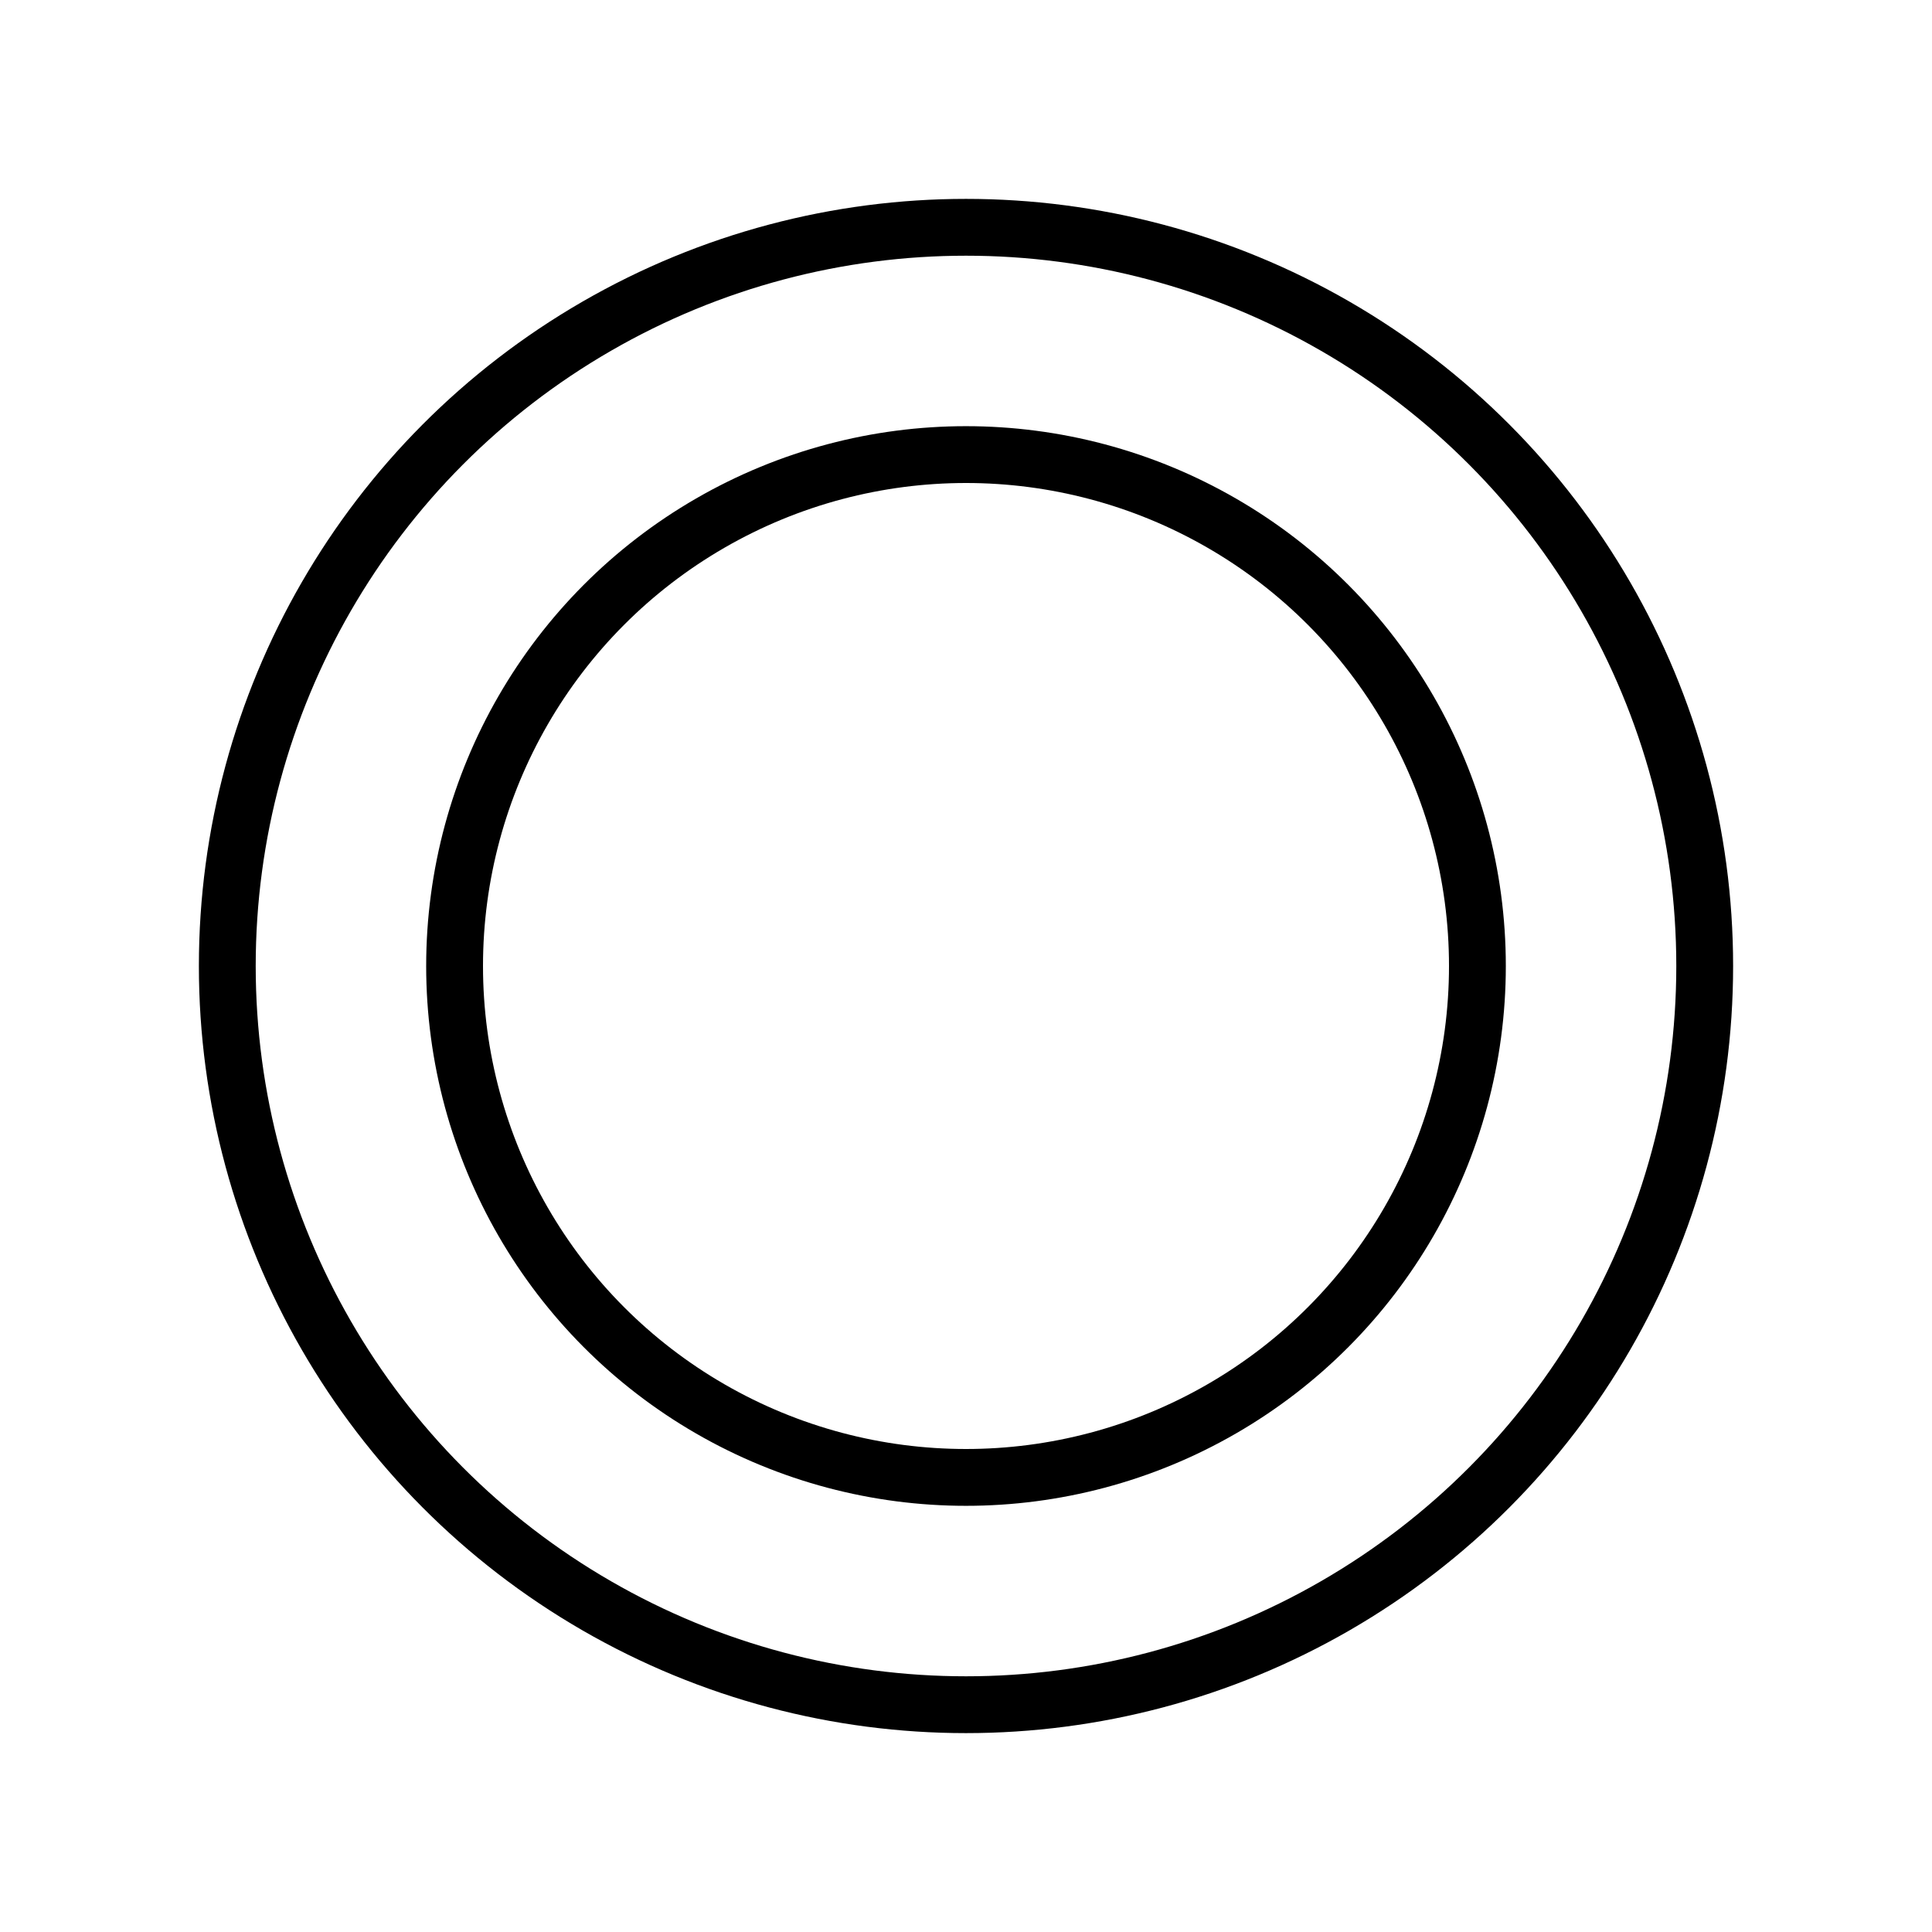 <?xml version="1.0" encoding="UTF-8" standalone="no"?>
<!DOCTYPE svg PUBLIC "-//W3C//DTD SVG 1.1//EN"
 "http://www.w3.org/Graphics/SVG/1.1/DTD/svg11.dtd">
<!-- Generated by graphviz version 6.0.1 (0)
 -->
<!-- Title: G Pages: 1 -->
<svg width="34pt" height="34pt"
 viewBox="0.00 0.00 34.00 34.00" xmlns="http://www.w3.org/2000/svg" xmlns:xlink="http://www.w3.org/1999/xlink">
<g id="graph0" class="graph" transform="scale(1 1) rotate(0) translate(4 30)">
<title>G</title>
<polygon fill="white" stroke="none" points="-4,4 -4,-30 30,-30 30,4 -4,4"/>
<!-- S0 -->
<g id="node1" class="node">
<title>S0</title>
<ellipse fill="none" stroke="black" cx="13" cy="-13" rx="9" ry="9"/>
<ellipse fill="none" stroke="black" cx="13" cy="-13" rx="13" ry="13"/>
</g>
</g>
</svg>
